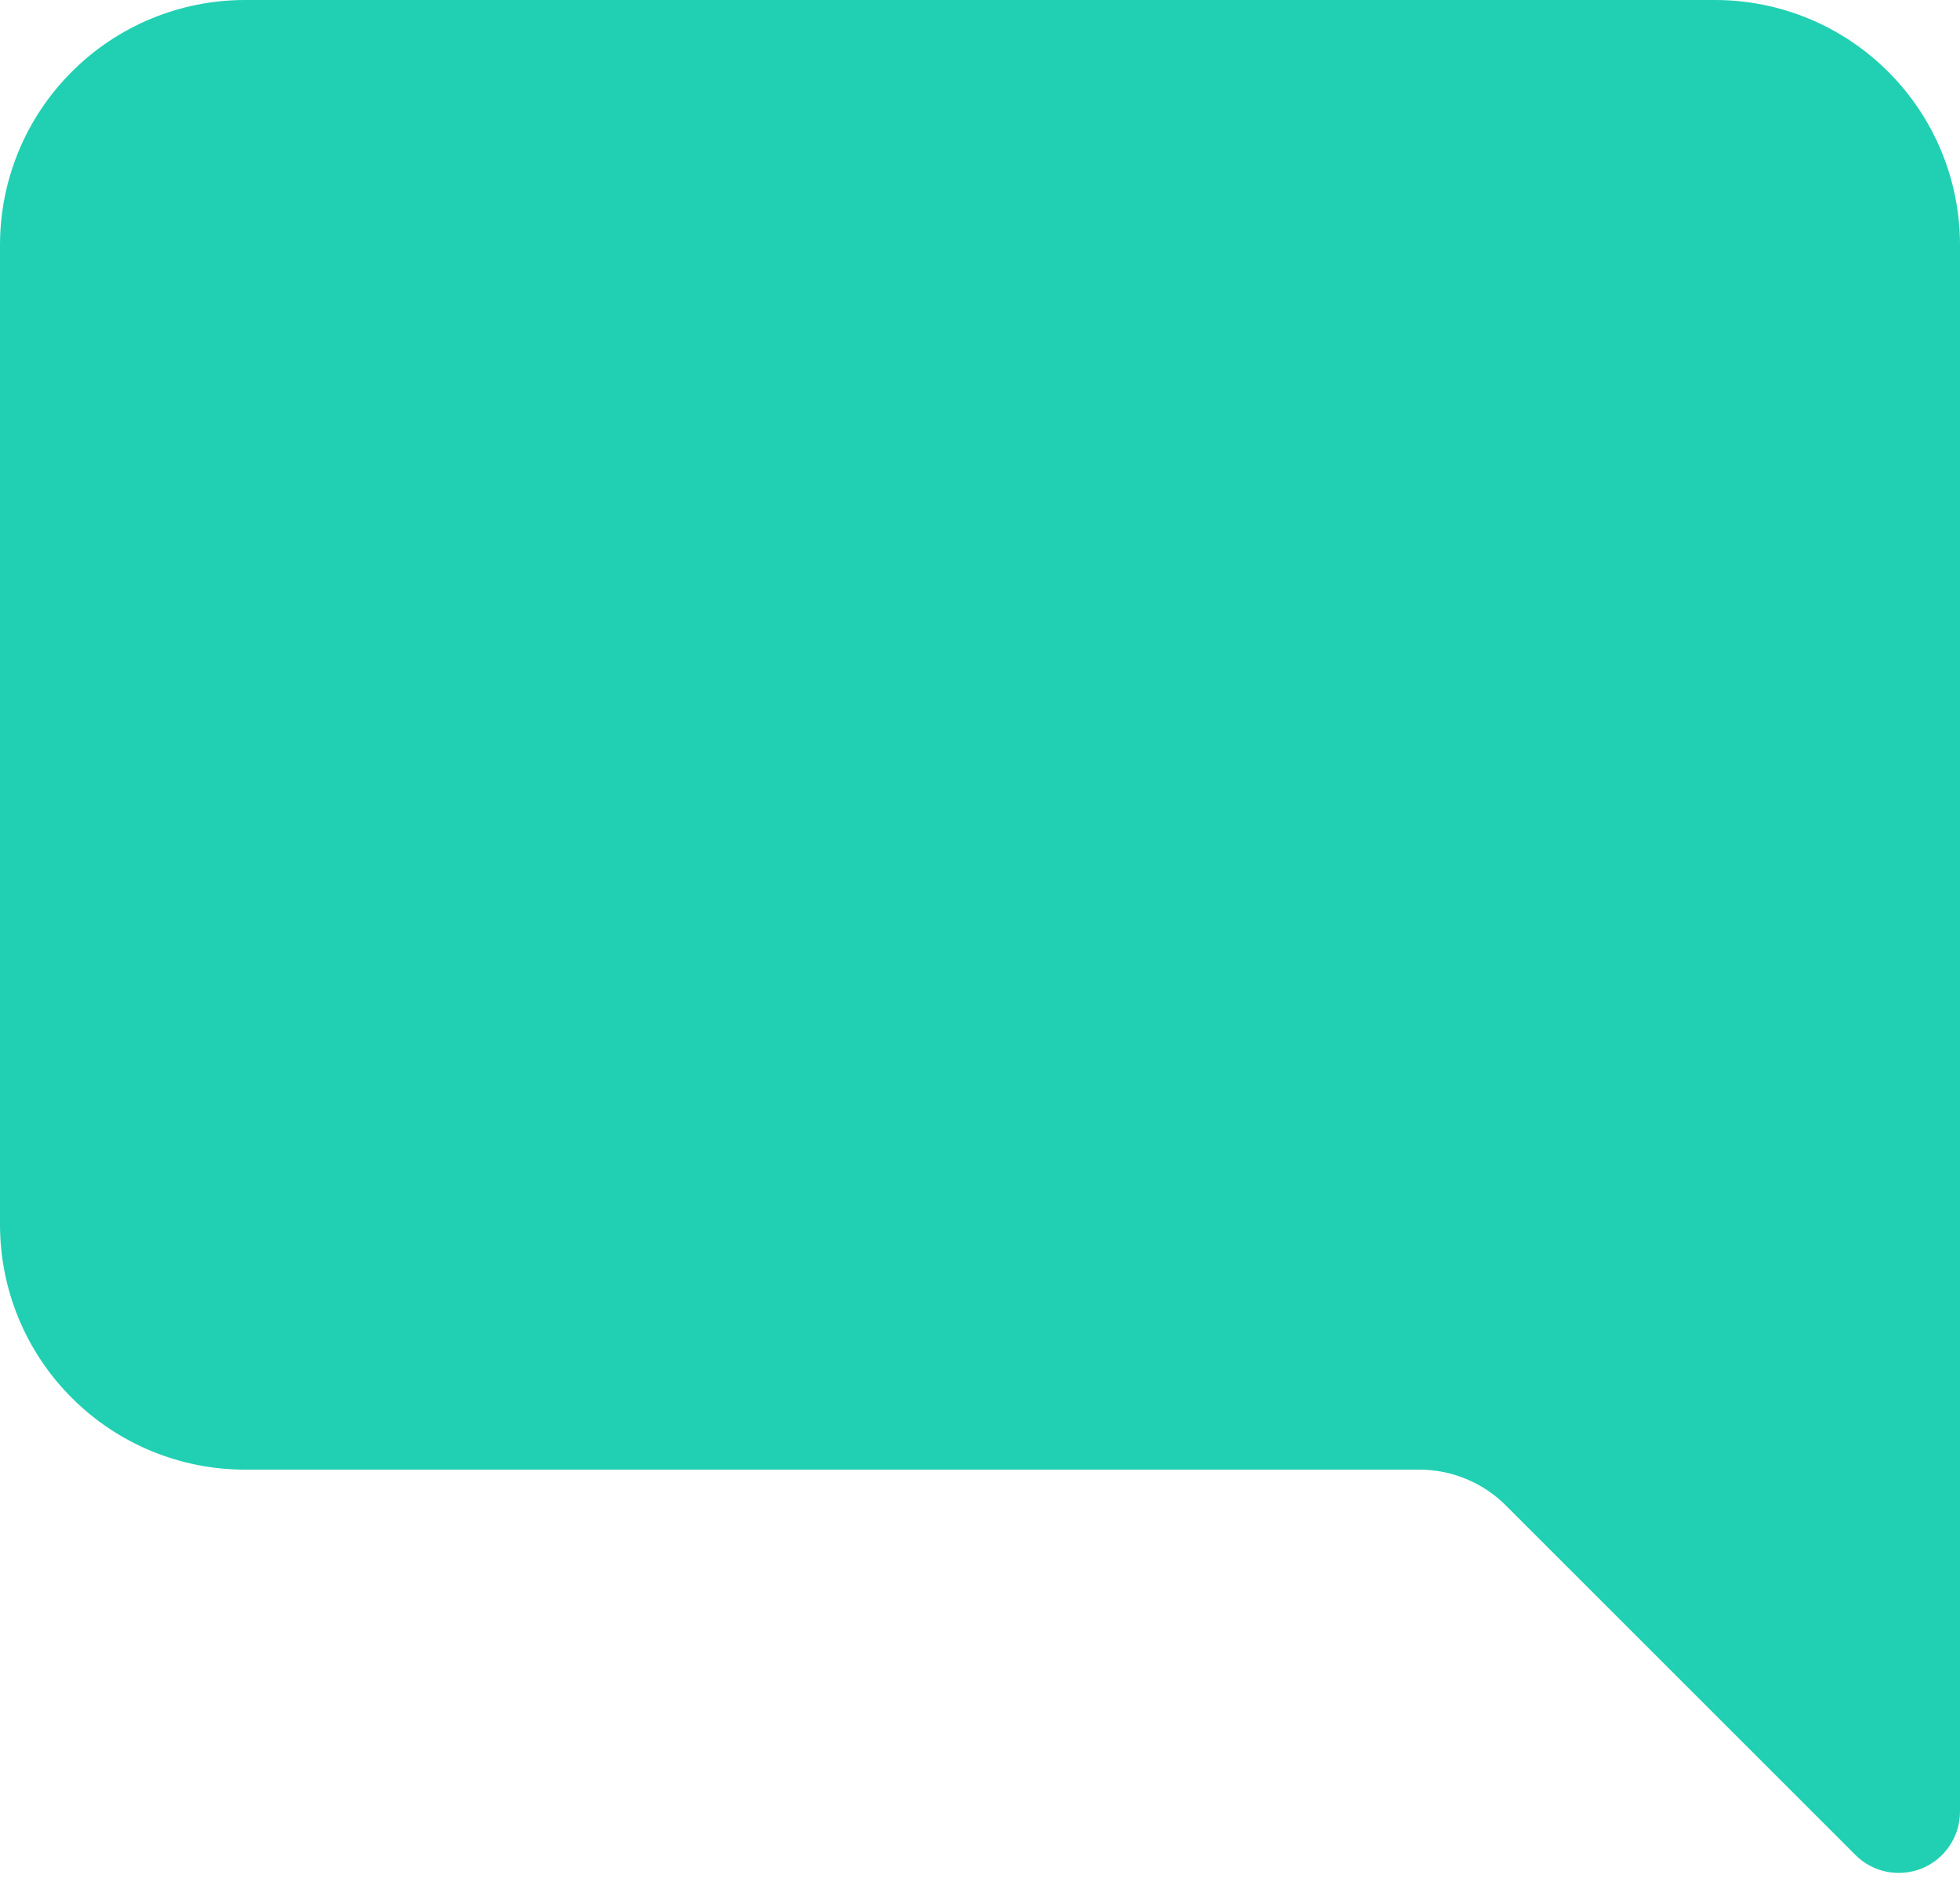 <svg width="24" height="23" viewBox="0 0 24 23" fill="none" xmlns="http://www.w3.org/2000/svg">
<path fill-rule="evenodd" clip-rule="evenodd" d="M21 0C21.796 0 22.559 0.316 23.121 0.879C23.684 1.441 24 2.204 24 3V22.189C24 22.338 23.956 22.483 23.873 22.606C23.791 22.73 23.674 22.826 23.537 22.883C23.399 22.939 23.248 22.954 23.103 22.925C22.957 22.896 22.824 22.824 22.719 22.719L18.439 18.439C18.158 18.158 17.777 18 17.379 18H3C2.204 18 1.441 17.684 0.879 17.121C0.316 16.559 0 15.796 0 15V3C0 2.204 0.316 1.441 0.879 0.879C1.441 0.316 2.204 0 3 0L21 0Z" fill="#21D0B2"/>
</svg>
